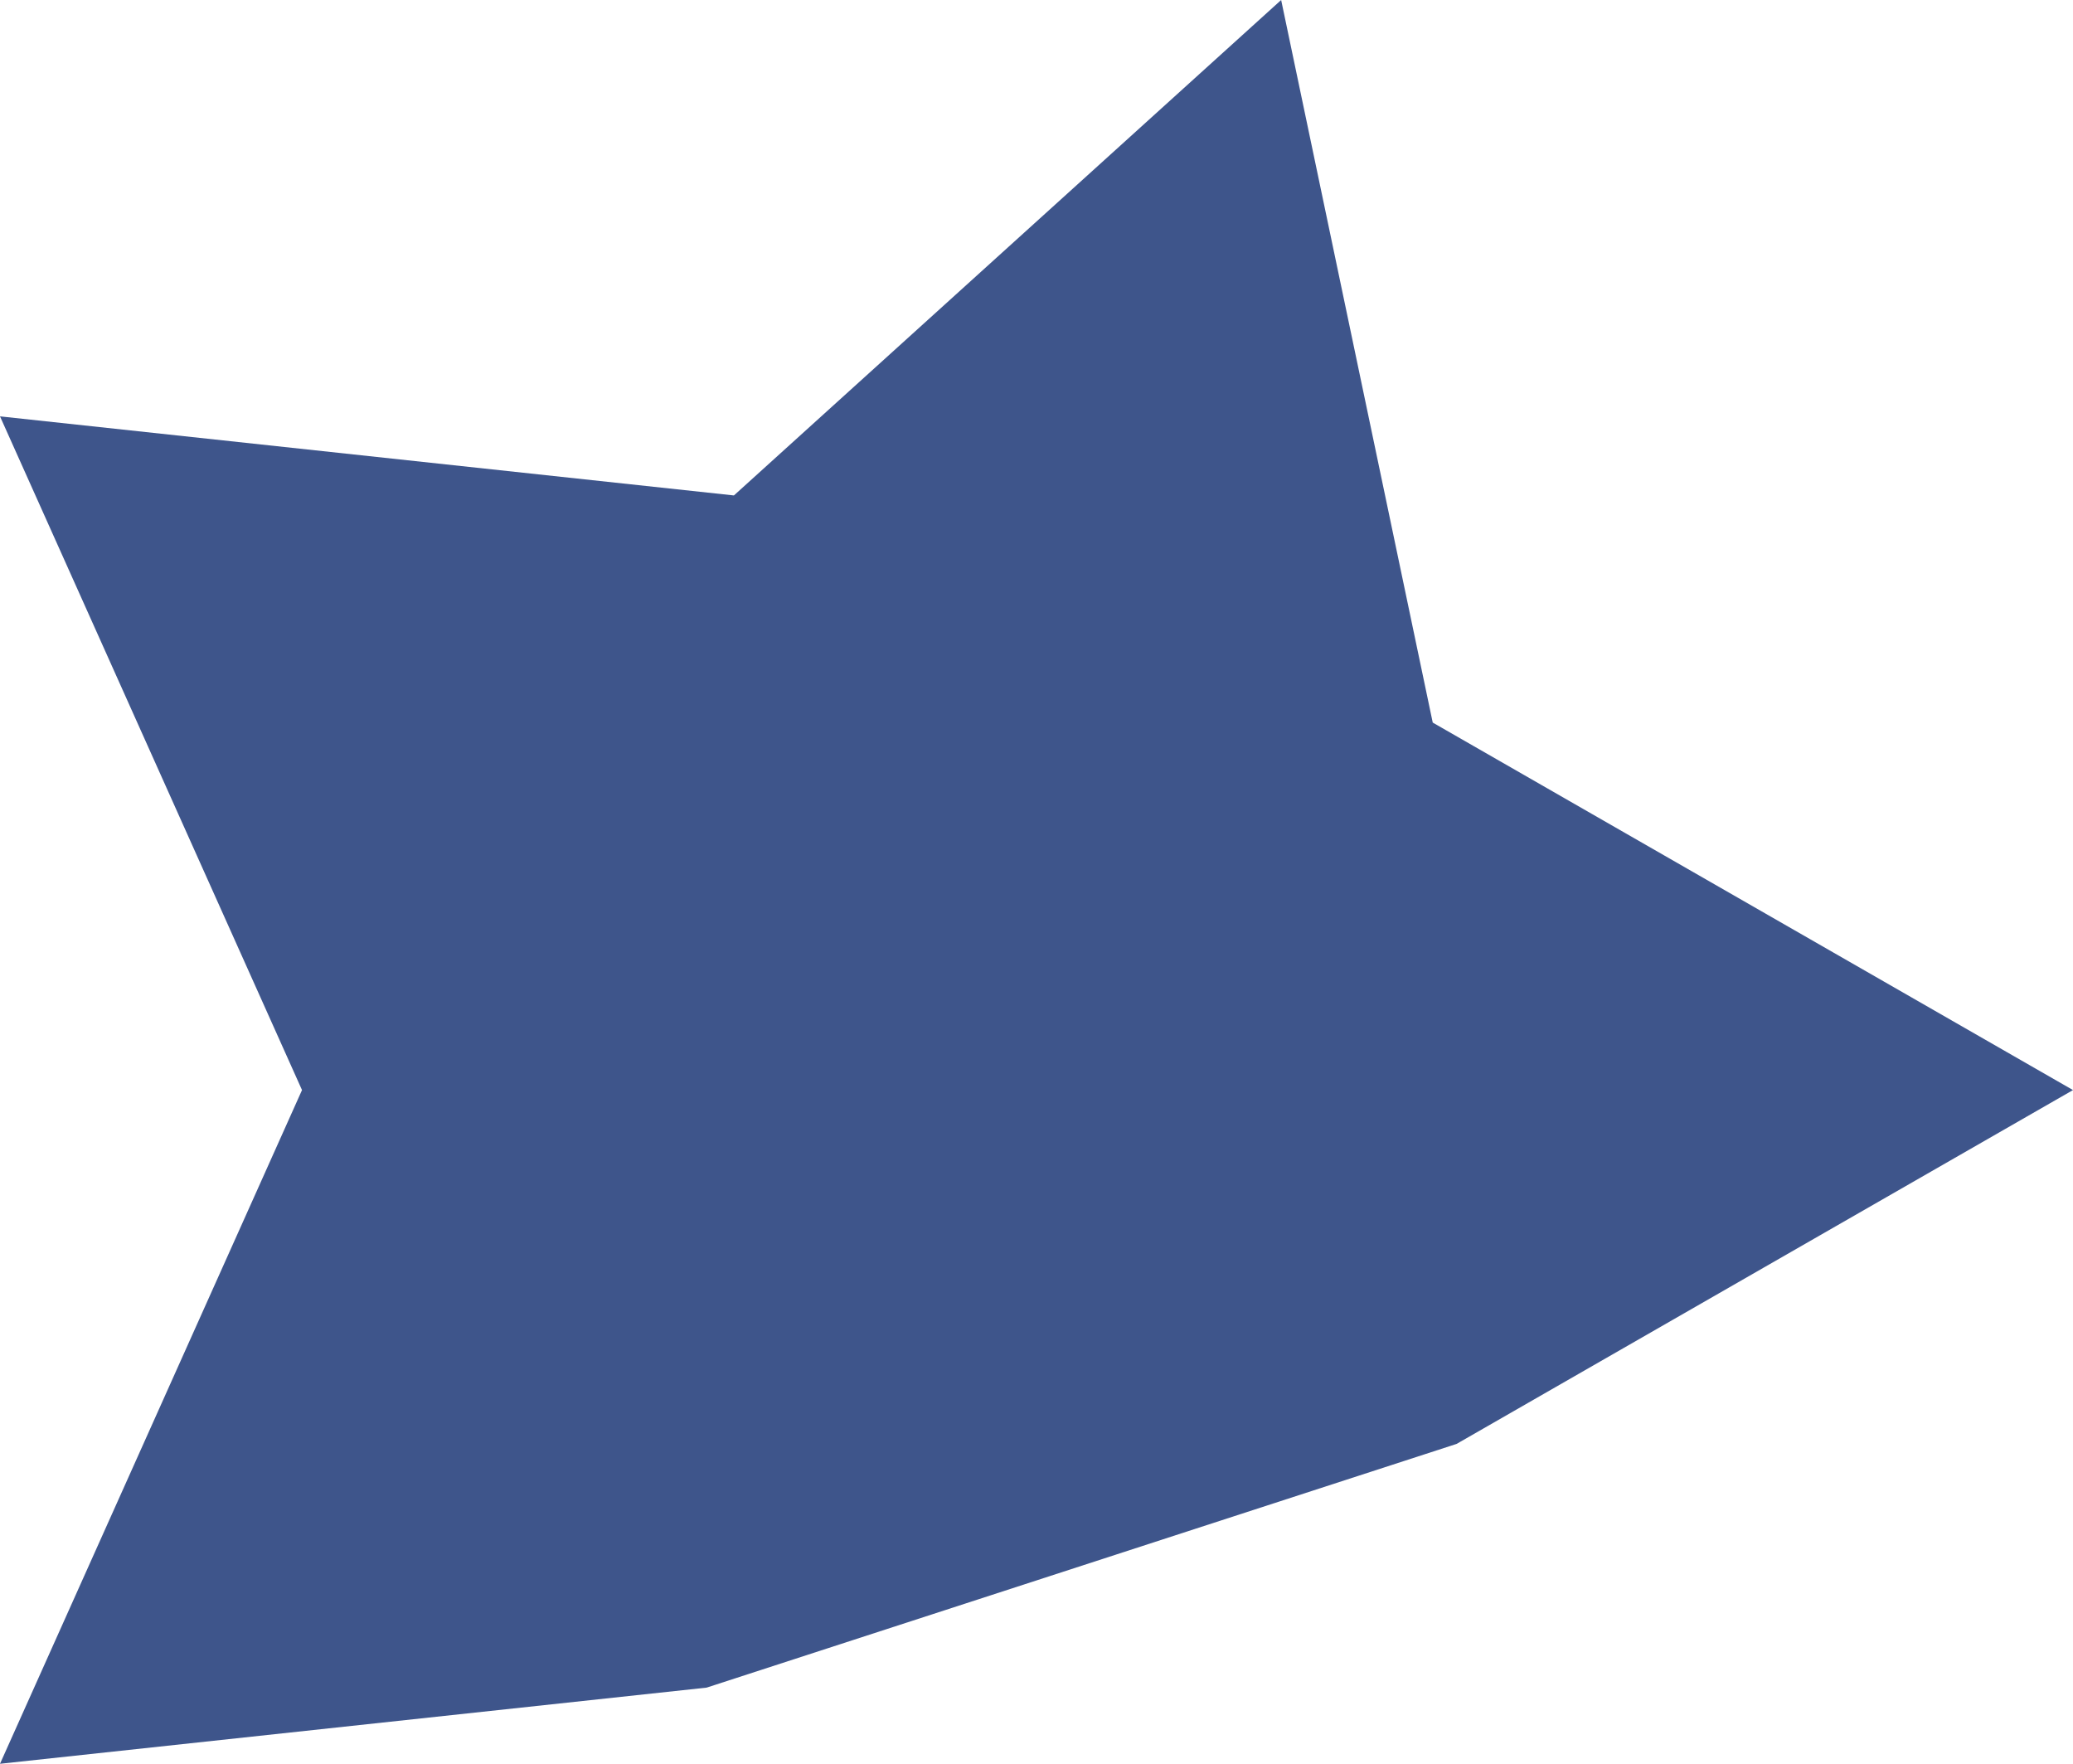 <?xml version="1.0" encoding="UTF-8" standalone="no"?>
<svg
   xmlns:dc="http://purl.org/dc/elements/1.1/"
   xmlns:cc="http://creativecommons.org/ns#"
   xmlns:rdf="http://www.w3.org/1999/02/22-rdf-syntax-ns#"
   xmlns:svg="http://www.w3.org/2000/svg"
   xmlns="http://www.w3.org/2000/svg"
   xmlns:sodipodi="http://sodipodi.sourceforge.net/DTD/sodipodi-0.dtd"
   xmlns:inkscape="http://www.inkscape.org/namespaces/inkscape"
   inkscape:version="1.0 (4035a4fb49, 2020-05-01)"
   sodipodi:docname="star.svg"
   id="svg6"
   version="1.1"
   viewBox="-9 -7 19.899 16.927"
   height="16.927mm"
   width="19.899mm">
  <defs
     id="defs10" />
  <sodipodi:namedview
     inkscape:current-layer="svg6"
     inkscape:window-maximized="1"
     inkscape:window-y="-8"
     inkscape:window-x="-8"
     inkscape:cy="31.996046"
     inkscape:cx="37.414189"
     inkscape:zoom="9.5708259"
     fit-margin-bottom="0"
     fit-margin-right="0"
     fit-margin-left="0"
     fit-margin-top="0"
     showgrid="false"
     id="namedview8"
     inkscape:window-height="897"
     inkscape:window-width="1707"
     inkscape:pageshadow="2"
     inkscape:pageopacity="0"
     guidetolerance="10"
     gridtolerance="10"
     objecttolerance="10"
     borderopacity="1"
     bordercolor="#666666"
     pagecolor="#ffffff" />
  <title
     id="title2">OpenSCAD Model</title>
  <path
     id="path4"
     stroke-width="0"
     fill="#3e558b"
     stroke="#000000"
     d="m 4.753,-0.065 6.146,3.527 -5.917,3.396 -7.199,2.339 -6.783,0.731 2.899,-6.466 -2.899,-6.466 7.045,0.759 5.253,-4.755 z" />
</svg>
